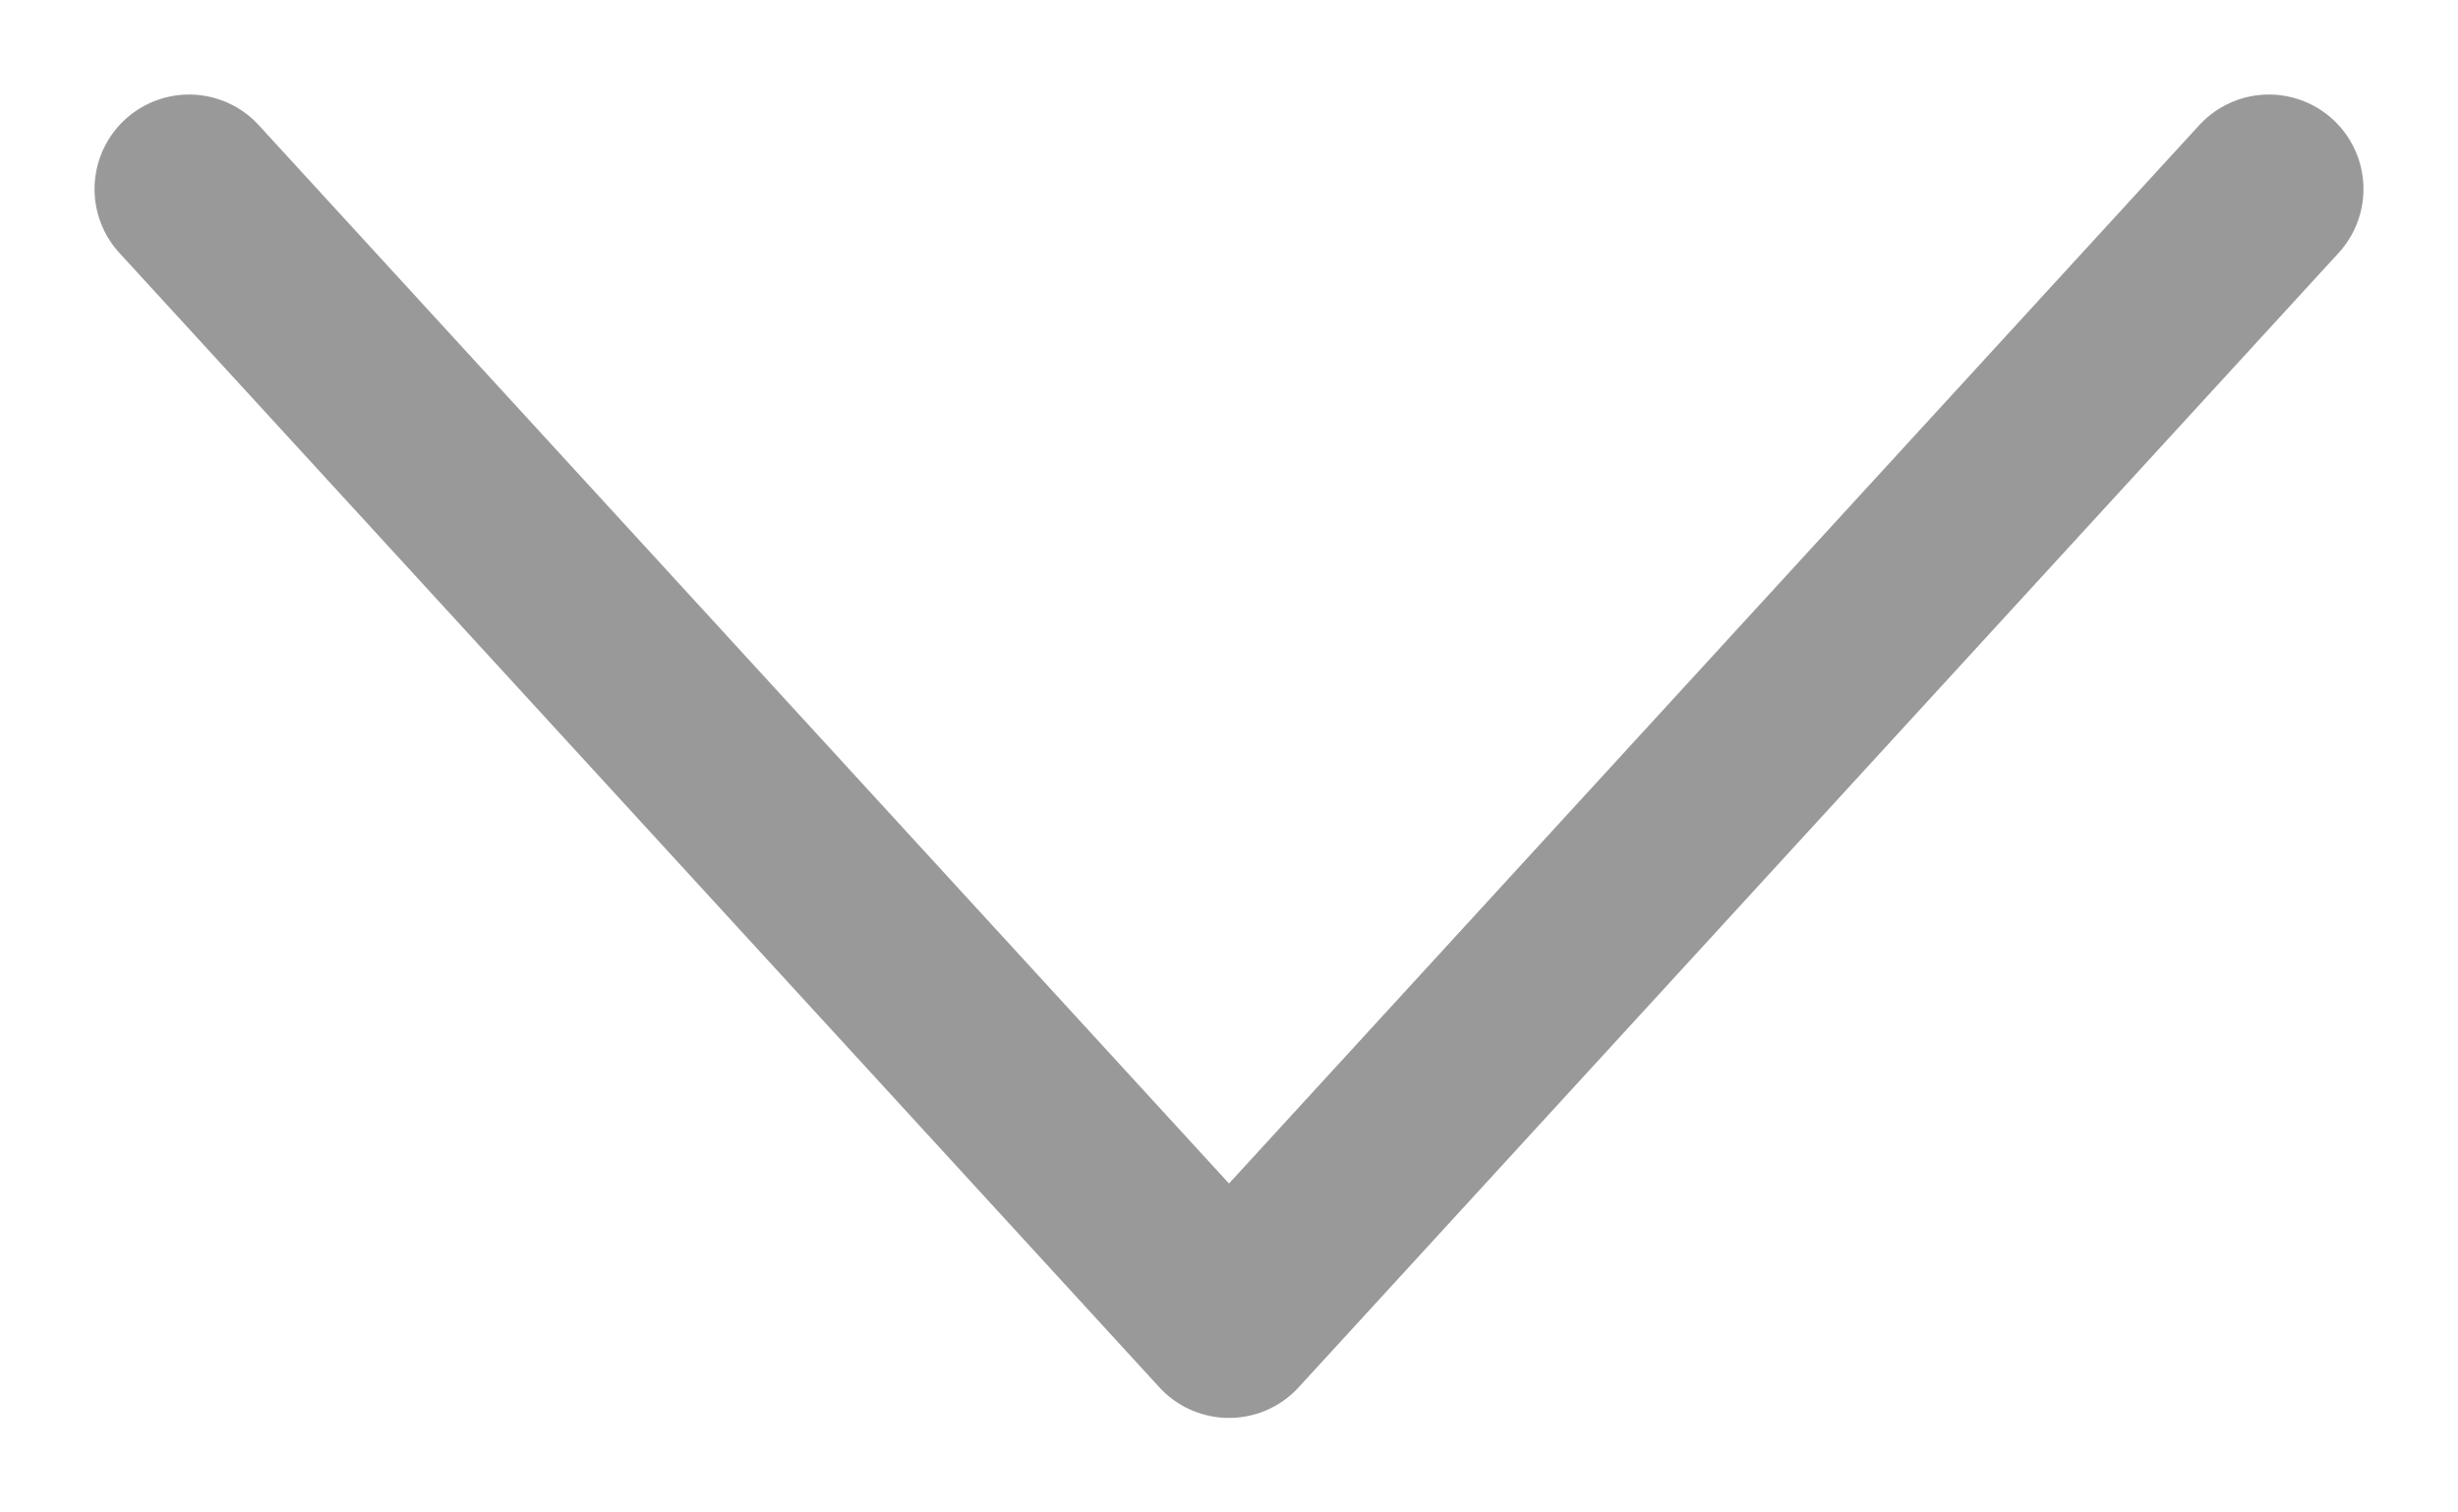 <svg width="13" height="8" viewBox="0 0 13 8" fill="none" xmlns="http://www.w3.org/2000/svg">
<path id="Line" d="M12 1L6.5 7L1 1" stroke="#999999" stroke-linecap="round" stroke-linejoin="round"/>
</svg>

